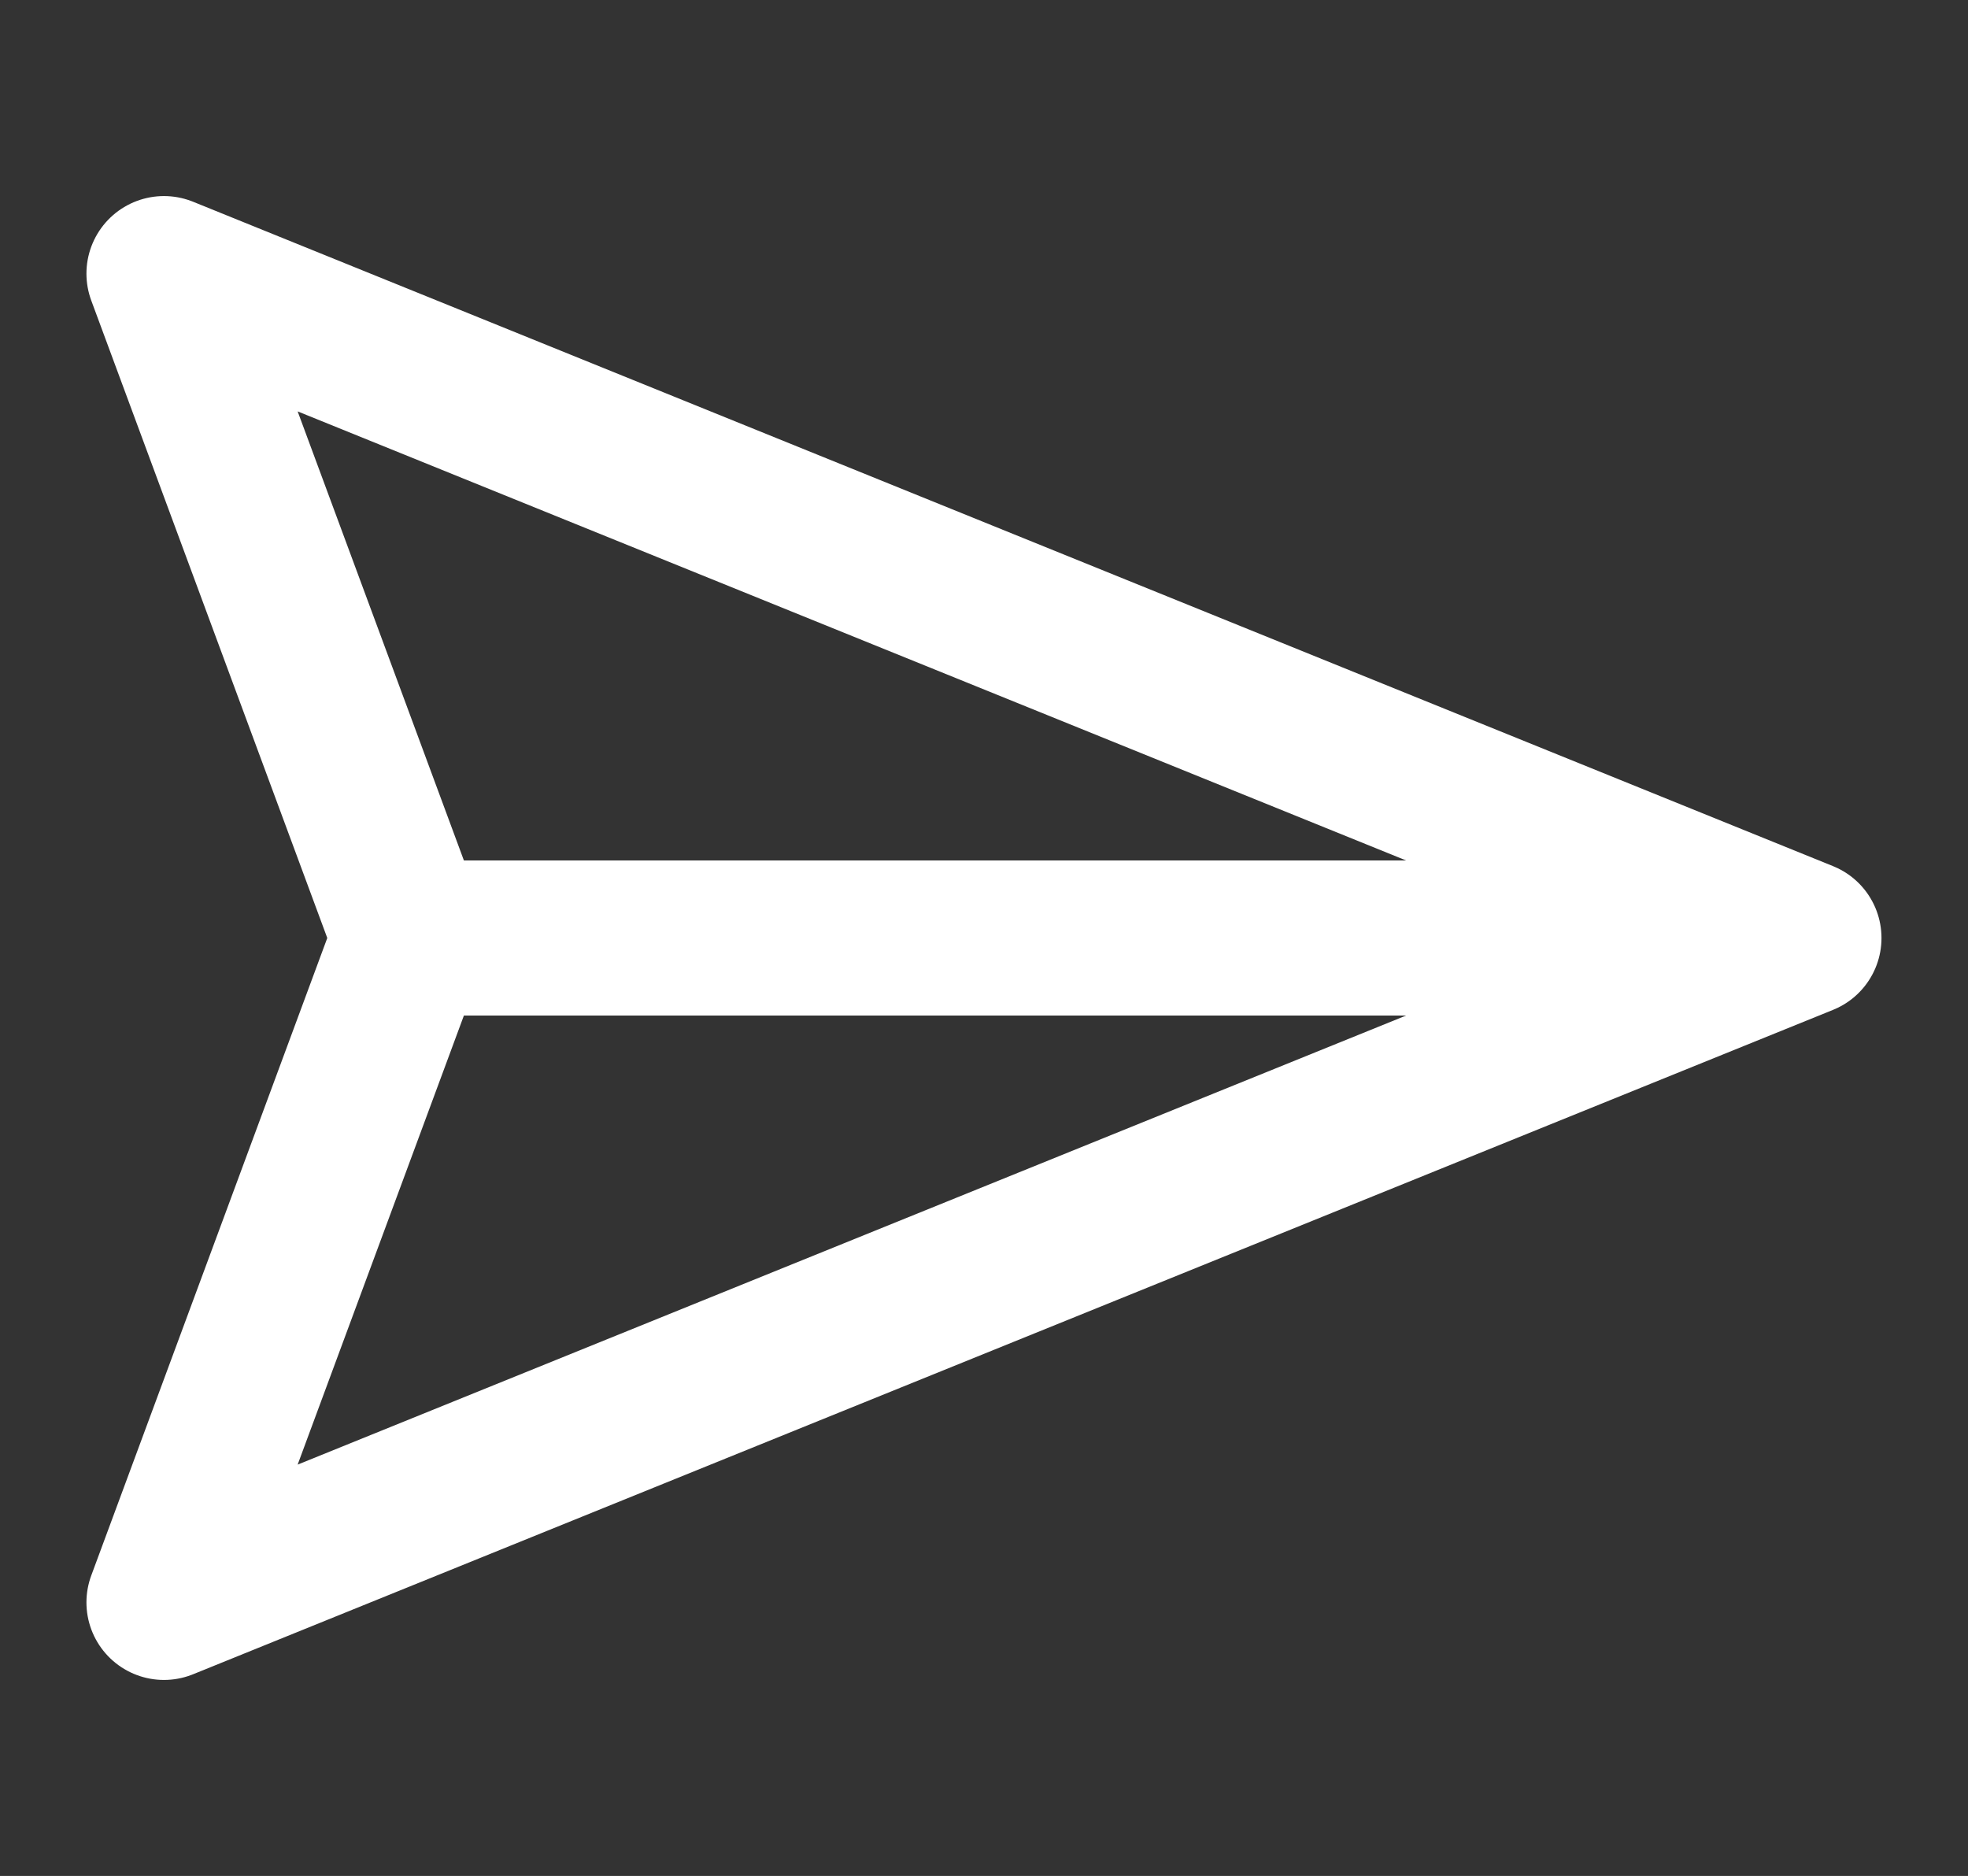 <svg xmlns="http://www.w3.org/2000/svg" xmlns:xlink="http://www.w3.org/1999/xlink" width="25.386" height="24.197" viewBox="0 0 25.386 24.197">
  <rect x="0" y="0" width="25.386" height="24.197" fill="#333333" stroke="none"/>
  <defs>
    <clipPath id="clip-path">
      <path id="Path_201" data-name="Path 201" d="M0,24.2H25.386V0H0Z" transform="translate(0 0)" fill="none"/>
    </clipPath>
  </defs>
  <g id="Group_158" data-name="Group 158" clip-path="url(#clip-path)">
    <g id="Group_156" data-name="Group 156" transform="translate(2.115 3.529)">
      <path id="Path_199" data-name="Path 199" d="M0,0,21.155,8.57,0,17.14,3.173,8.57Z" fill="none" stroke="#fff" stroke-linecap="round" stroke-linejoin="round" stroke-width="2"/>
    </g>
    <g id="Group_157" data-name="Group 157" transform="translate(5.818 12.099)">
      <path id="Path_200" data-name="Path 200" d="M0,0H14.808" fill="none" stroke="#fff" stroke-linecap="square" stroke-linejoin="round" stroke-width="2"/>
    </g>
  </g>
</svg>

